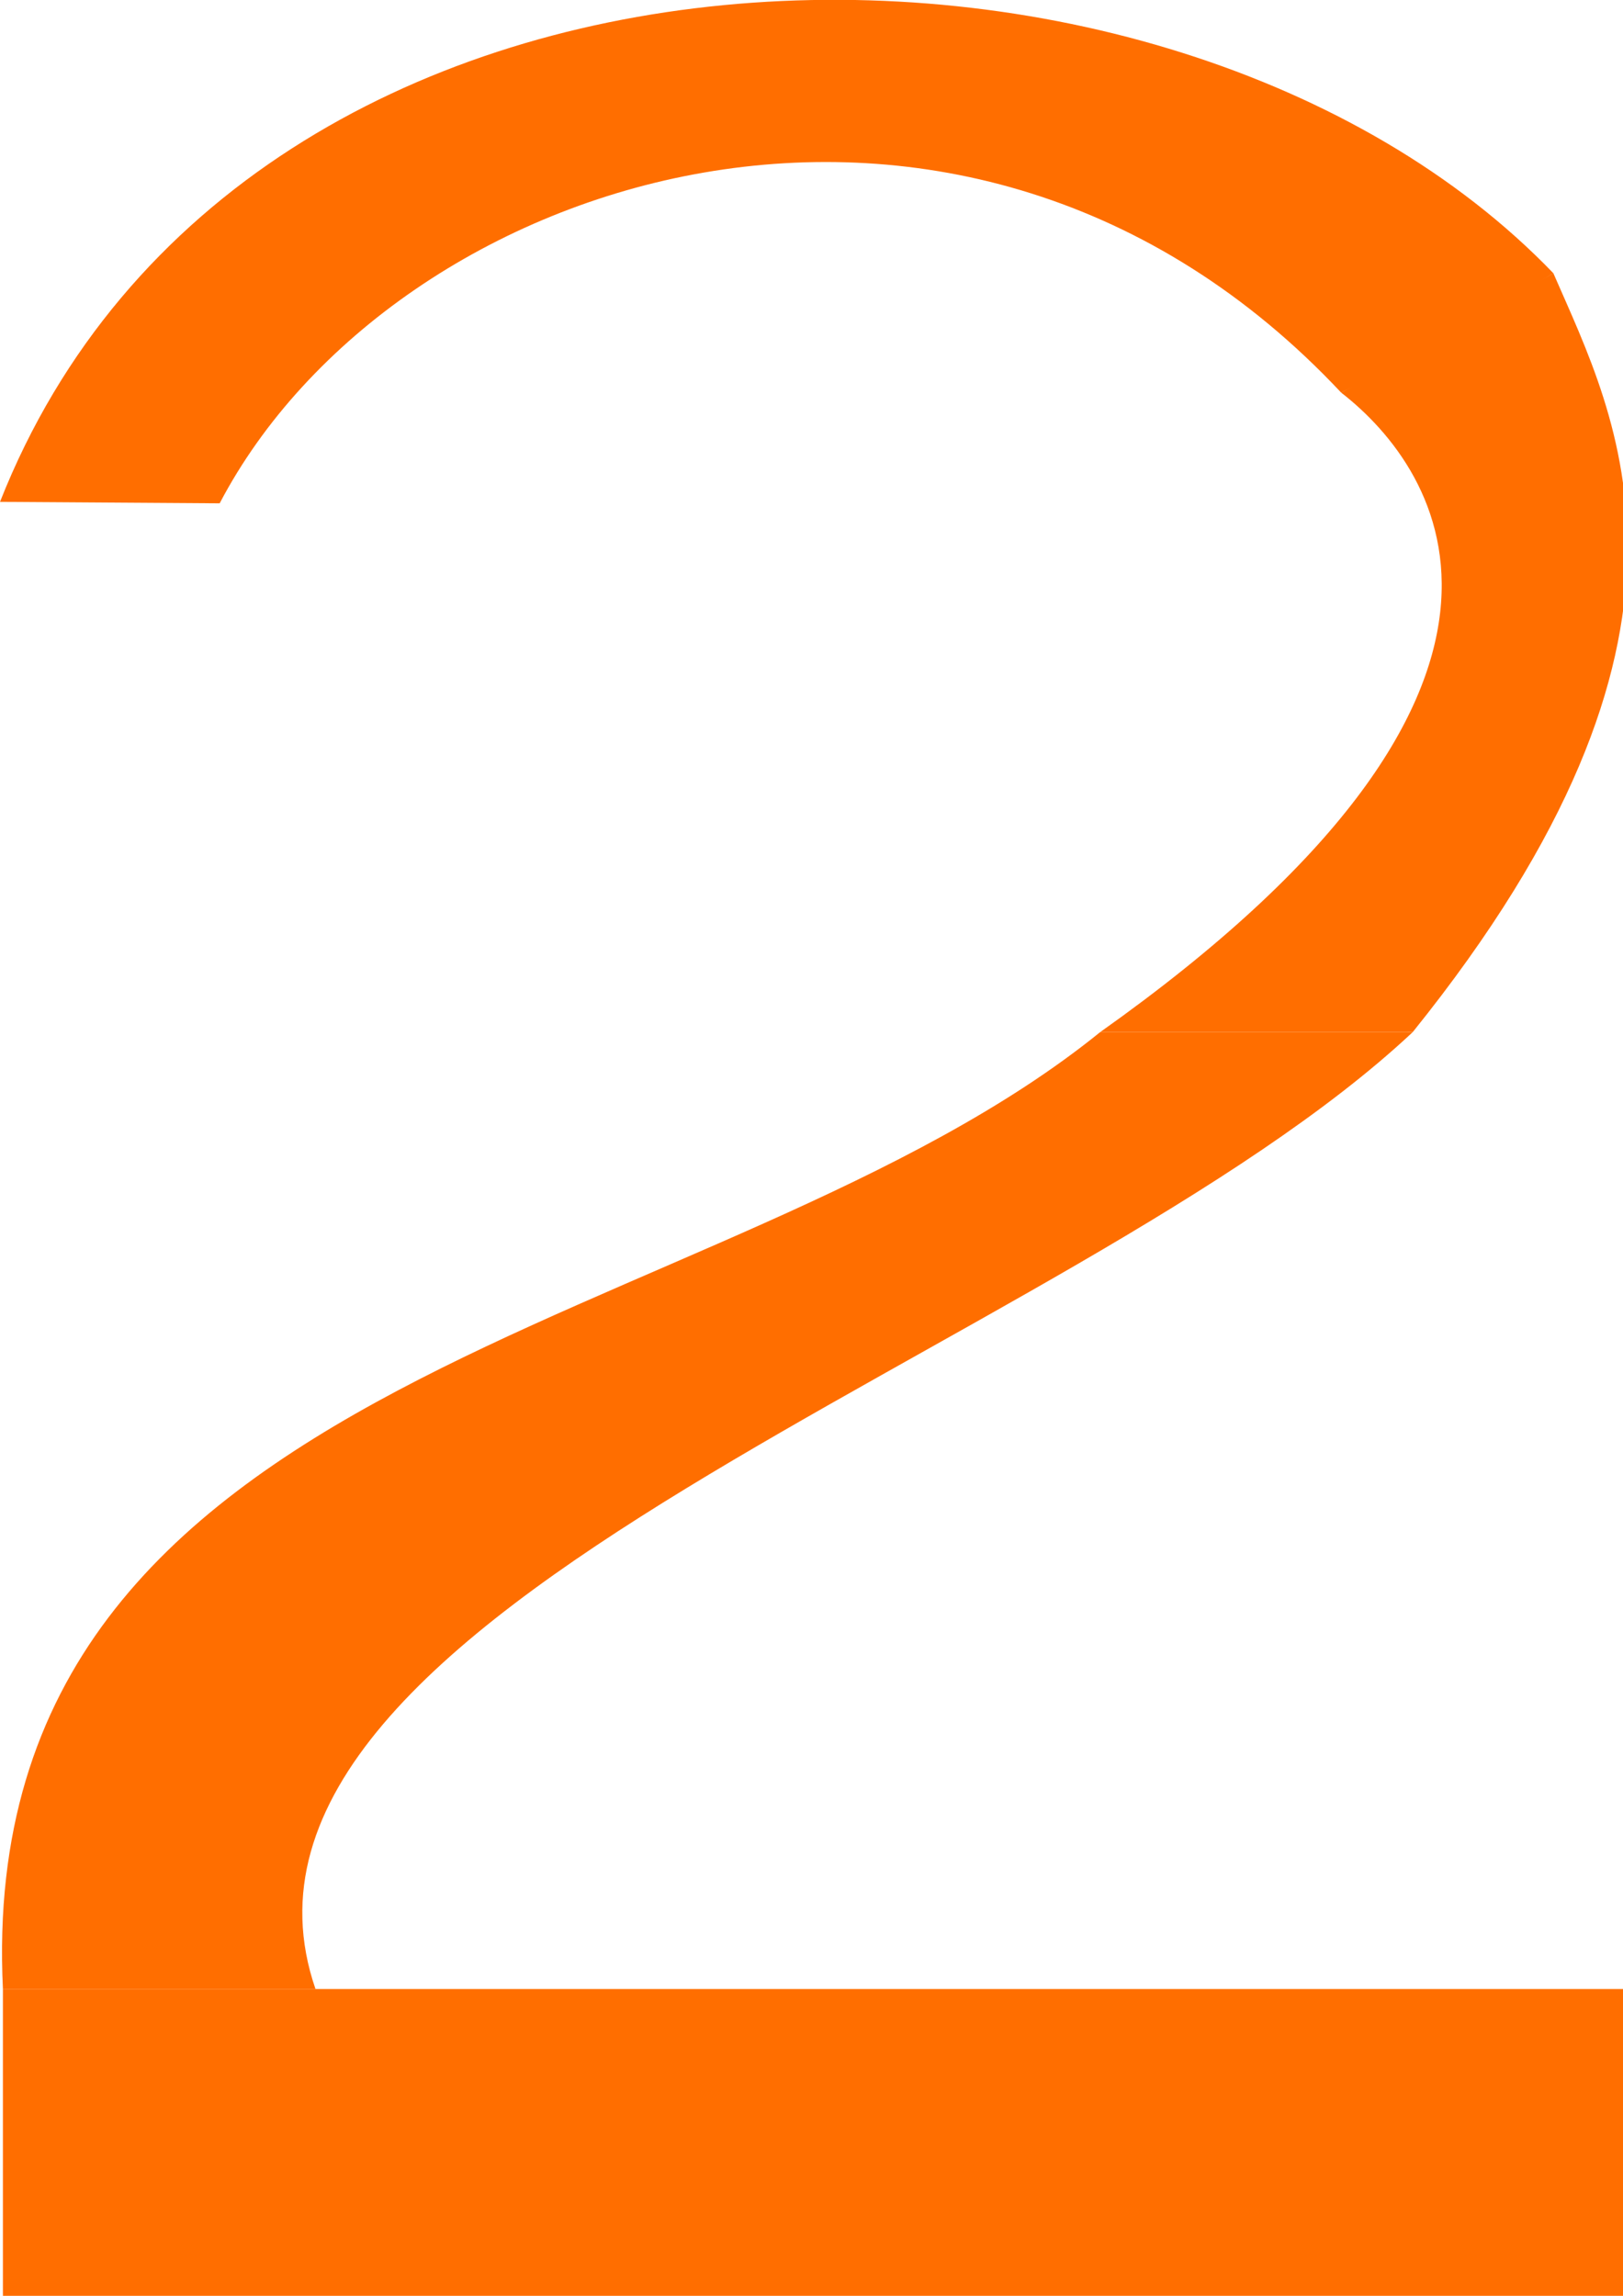 <?xml version="1.0" encoding="UTF-8" standalone="no"?>
<!-- Created with Inkscape (http://www.inkscape.org/) -->

<svg
   xmlns:dc="http://purl.org/dc/elements/1.1/"
   xmlns:cc="http://creativecommons.org/ns#"
   xmlns:rdf="http://www.w3.org/1999/02/22-rdf-syntax-ns#"
   xmlns:svg="http://www.w3.org/2000/svg"
   xmlns="http://www.w3.org/2000/svg"
   xmlns:sodipodi="http://sodipodi.sourceforge.net/DTD/sodipodi-0.dtd"
   xmlns:inkscape="http://www.inkscape.org/namespaces/inkscape"
   width="210mm"
   height="297mm"
   viewBox="0 0 210 297"
   version="1.1"
   id="svg5291"
   inkscape:version="0.92.2 (5c3e80d, 2017-08-06)"
   sodipodi:docname="two.svg">
  <defs
     id="defs5285" />
  <sodipodi:namedview
     id="base"
     pagecolor="#ffffff"
     bordercolor="#666666"
     borderopacity="1.0"
     inkscape:pageopacity="0.0"
     inkscape:pageshadow="2"
     inkscape:zoom="0.7"
     inkscape:cx="-153.39533"
     inkscape:cy="432.64701"
     inkscape:document-units="mm"
     inkscape:current-layer="layer1"
     showgrid="false"
     inkscape:window-width="2736"
     inkscape:window-height="1699"
     inkscape:window-x="-13"
     inkscape:window-y="-13"
     inkscape:window-maximized="1" />
  <g
     inkscape:label="Layer 1"
     inkscape:groupmode="layer"
     id="layer1">
    <rect
       style="opacity:1;fill:#ff6e00;fill-opacity:1;stroke:#000000;stroke-width:0;stroke-linecap:round;stroke-linejoin:miter;stroke-miterlimit:4;stroke-dasharray:none;stroke-dashoffset:0"
       id="rect5836"
       width="210.155"
       height="40.443"
       x="0.378"
       y="257.312"
       rx="5.2315536e-013"
       ry="5.3791908e-014" />
    <path
       style="opacity:1;fill:#ff6e00;fill-opacity:1;stroke:#000000;stroke-width:0;stroke-linecap:round;stroke-linejoin:miter;stroke-miterlimit:4;stroke-dasharray:none;stroke-dashoffset:0"
       d="M 4.3908751e-6,64.923 C 31.619,-15.154 151.095,-16.503 200.989,35.346 v 0 l -14.599,8.835 -12.851,6.615 C 124.658,-1.321 50.911,22.21 28.424,65.112 v 0 z"
       id="rect5836-4"
       inkscape:connector-curvature="0"
       sodipodi:nodetypes="cccccccc" />
    <path
       transform="rotate(-90)"
       style="opacity:1;fill:#ff6e00;fill-opacity:1;stroke:#000000;stroke-width:0;stroke-linecap:round;stroke-linejoin:miter;stroke-miterlimit:4;stroke-dasharray:none;stroke-dashoffset:0"
       d="m -133.525,142.346 c 44.475,62.737 72.65,44.18 82.73,31.192 v 0 l 15.45,27.451 v 0 c -19.003,8.257 -46.629,23.313 -98.179,-18.199 v 0 z"
       id="rect5836-4-4"
       inkscape:connector-curvature="0"
       sodipodi:nodetypes="cccccccc" />
    <path
       transform="rotate(-90)"
       style="opacity:1;fill:#ff6e00;fill-opacity:1;stroke:#000000;stroke-width:0;stroke-linecap:round;stroke-linejoin:miter;stroke-miterlimit:4;stroke-dasharray:none;stroke-dashoffset:0"
       d="M -257.312,0.378 C -176.089,-3.554 -173.345,93.172 -133.525,142.346 v 0 40.443 0 C -175.181,138.348 -208.011,23.828 -257.312,40.821 v 0 z"
       id="rect5836-4-4-9"
       inkscape:connector-curvature="0"
       sodipodi:nodetypes="cccccccc" />
  </g>
</svg>
